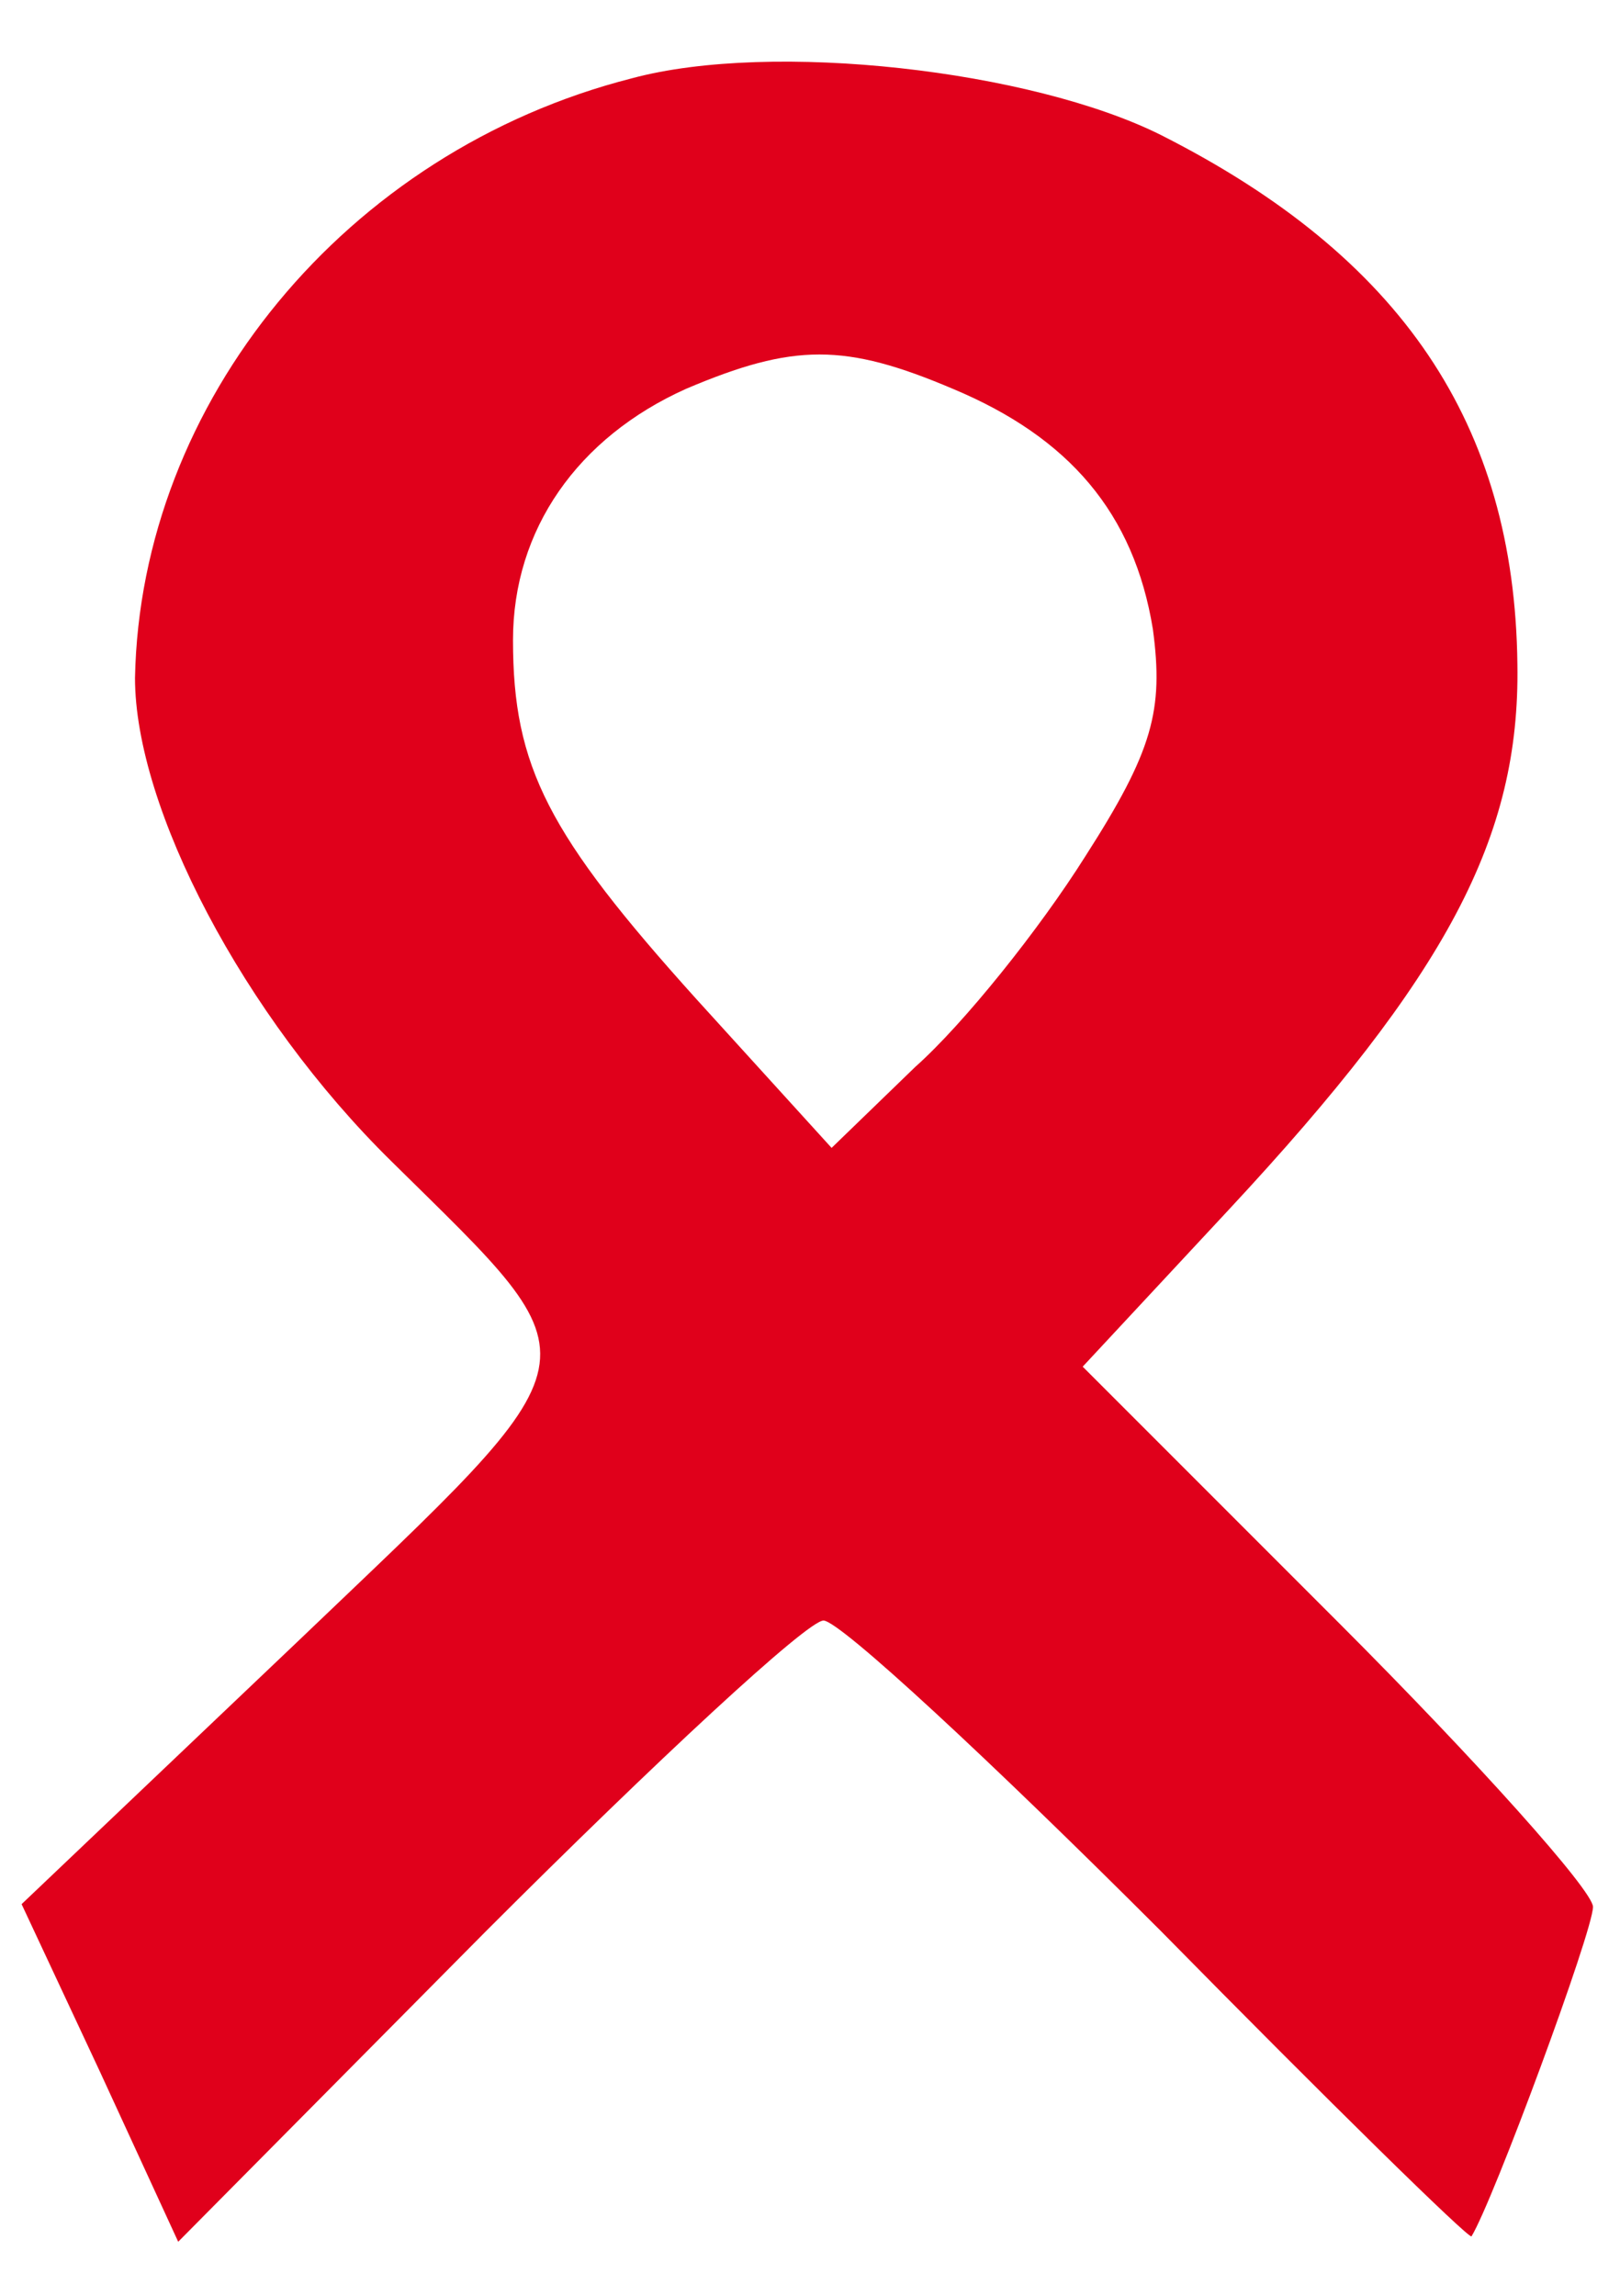 <!DOCTYPE svg>
<svg version="1.0" xmlns="http://www.w3.org/2000/svg"
    width="60pt" height="85pt" viewBox="0 0 60 85" preserveAspectRatio="xMidYMid meet">

    <g transform="translate(0,85) scale(0.1,-0.1)" fill="#e0001b" stroke="none">
        <path d="
            M 234 821
            c -106 -27 -182 -120 -184 -222 0 -48 40 -125 95 -179 78 -77 79 -69 -35 -178
            l -102 -97 29 -62 29 -63 114 115
            c 63 63 119 115 125 115 6 0 62 -52 125 -115 62 -63 114 -114 115 -113 8 13 45 113 45 122 0 6 -43 54 -94 105
            l -95 95 54 58
            c 81 87 108 138 107 202 -1 89 -43 151 -132 196 -48 24 -144 35 -196 21
            z
            m 119 -115
            c 43 -18 67 -46 74 -89 4 -30 0 -45 -25 -84 -17 -27 -45 -62 -63 -78
            l -31 -30 -50 55
            c -55 61 -68 86 -68 133 0 41 24 75 64 93 40 17 59 17 99 0
            z" />
    </g>

</svg>
